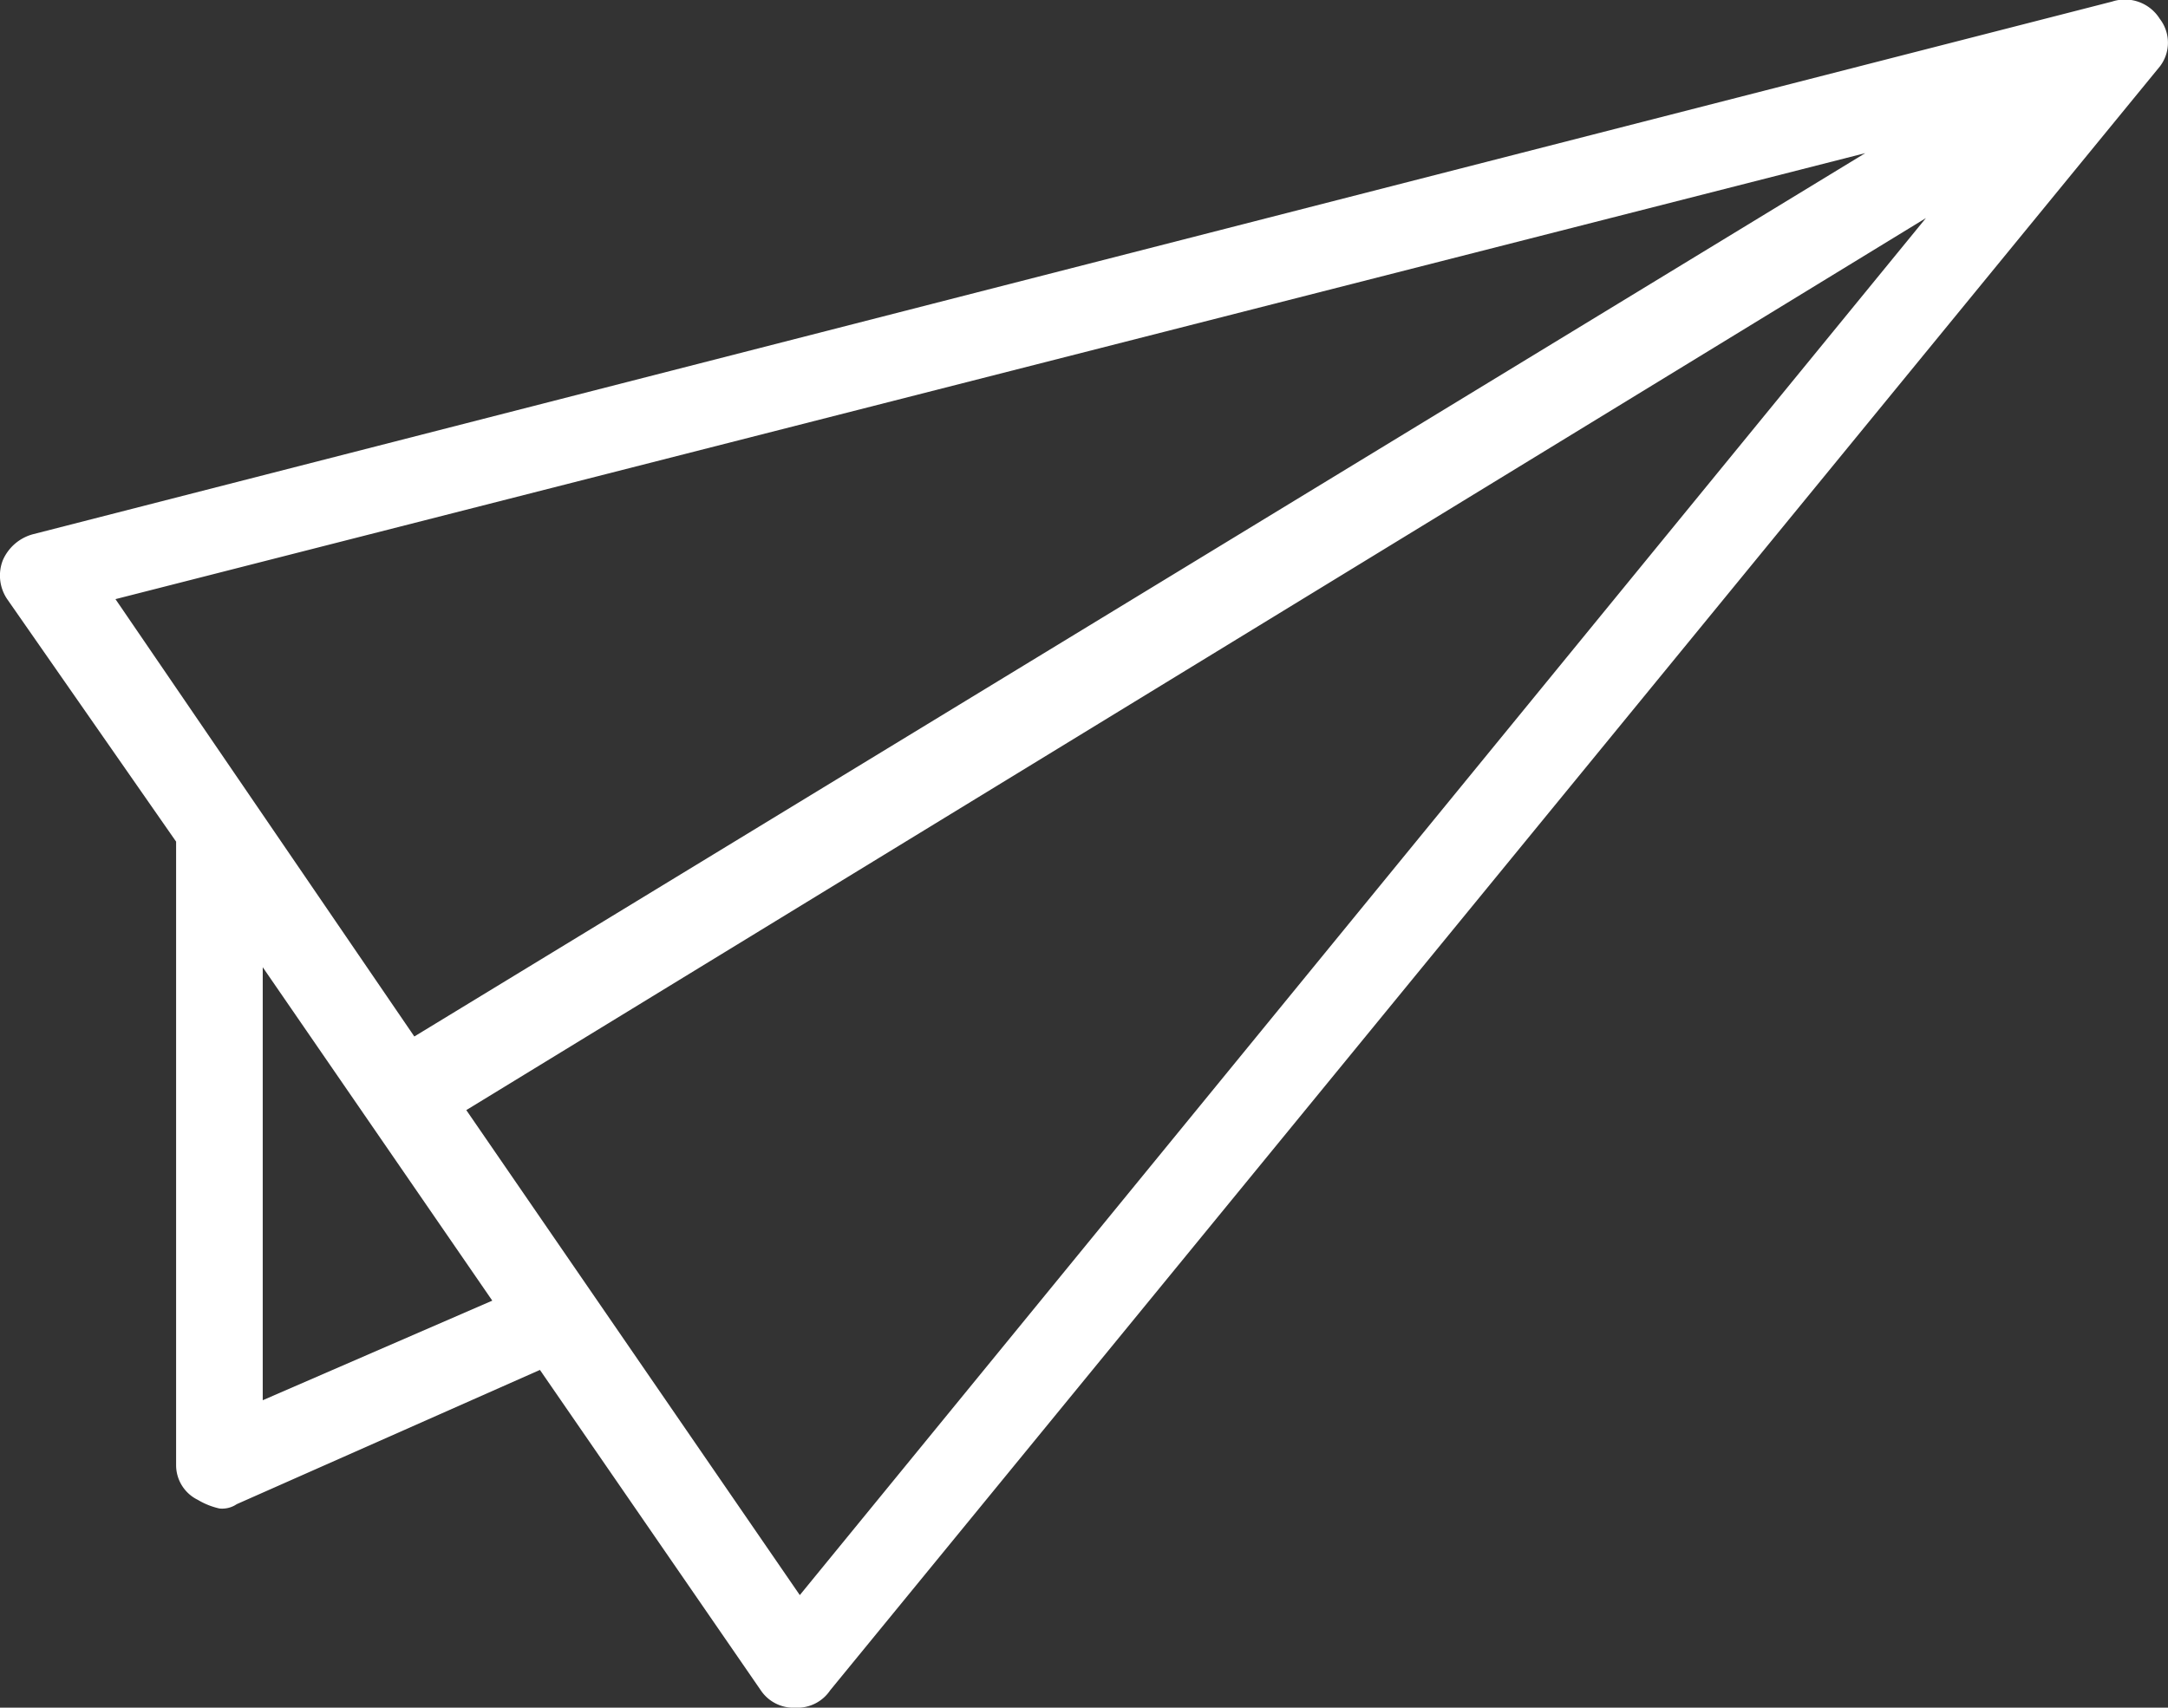 <svg id="Layer_1" data-name="Layer 1" xmlns="http://www.w3.org/2000/svg" viewBox="0 0 50.055 39.436"><rect x="0" y="0" width="50.055" height="39.436" fill="#333333" stroke="none"/><title>icon-recess-default</title><path d="M50.8,1.5a.949.949,0,0,0-1.1-.4L1.7,13.4A1.057,1.057,0,0,0,1,14a.972.972,0,0,0,.1.9L5,20.5V34.9a.891.891,0,0,0,.5.8,1.689,1.689,0,0,0,.5.2.6.6,0,0,0,.4-.1l7-3.1,5.1,7.4a.909.909,0,0,0,.8.4h0a.909.909,0,0,0,.8-.4L50.8,2.6A.9.9,0,0,0,50.8,1.5ZM44,4.6,10.5,25,3.6,14.9ZM7,33.4v-10l5.3,7.7Zm12.4,4.5L11.7,26.7,45.4,6.1Z" transform="translate(-0.934 -1.064)" style="fill:#fff"/></svg>